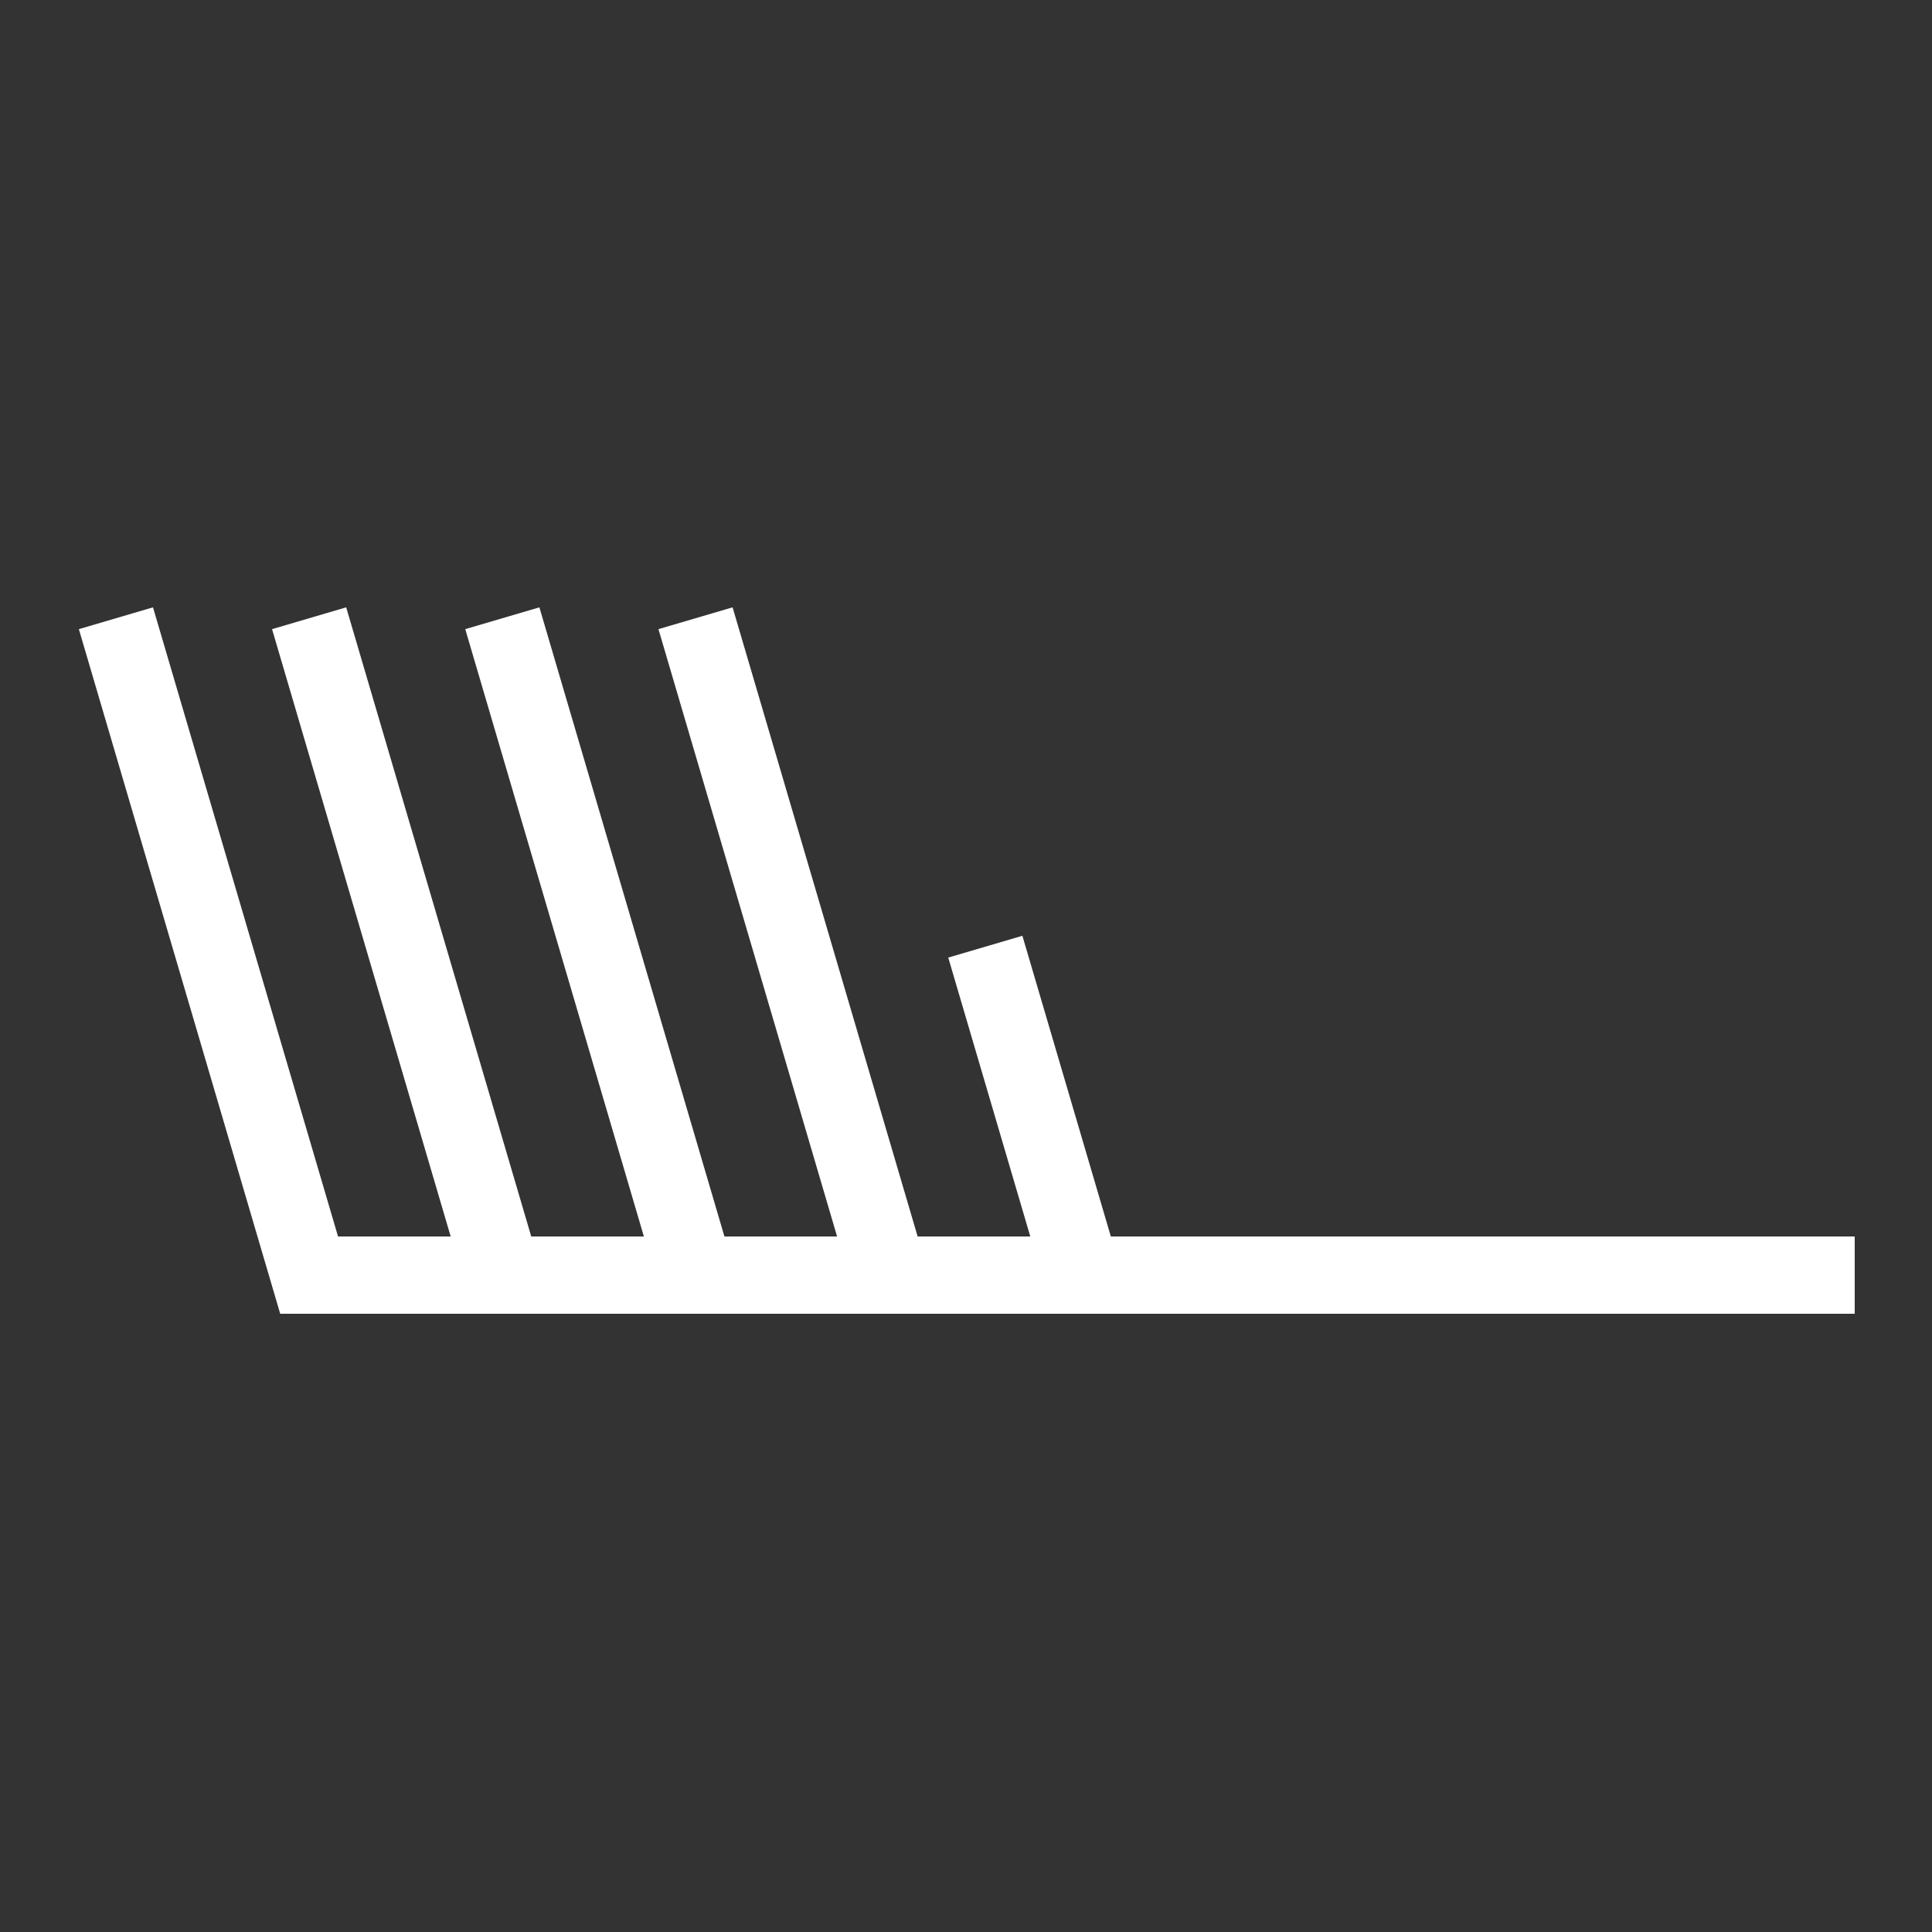 <?xml version="1.0" encoding="UTF-8" standalone="no"?>
<!DOCTYPE svg PUBLIC "-//W3C//DTD SVG 1.1//EN" "http://www.w3.org/Graphics/SVG/1.1/DTD/svg11.dtd">
<svg xmlns="http://www.w3.org/2000/svg" version="1.1" width="200" height="200" viewBox="-48 -33 50 50">
<rect x="-48" y="-33" width="50" height="50" fill="#333333" stroke="none"/>
<desc id="en">Observed wind speed: 43–47 knots</desc>
<g style="fill:none; stroke:white; stroke-width:2;">
	<path d="M 0,0 h -40 l -5,-17"/>
	<path d="M -35,0 l -5,-17"/>
	<path d="M -30,0 l -5,-17"/>
	<path d="M -25,0 l -5,-17"/>
	<path d="M -20,0 l -2.5,-8.5"/>
</g>
</svg>
